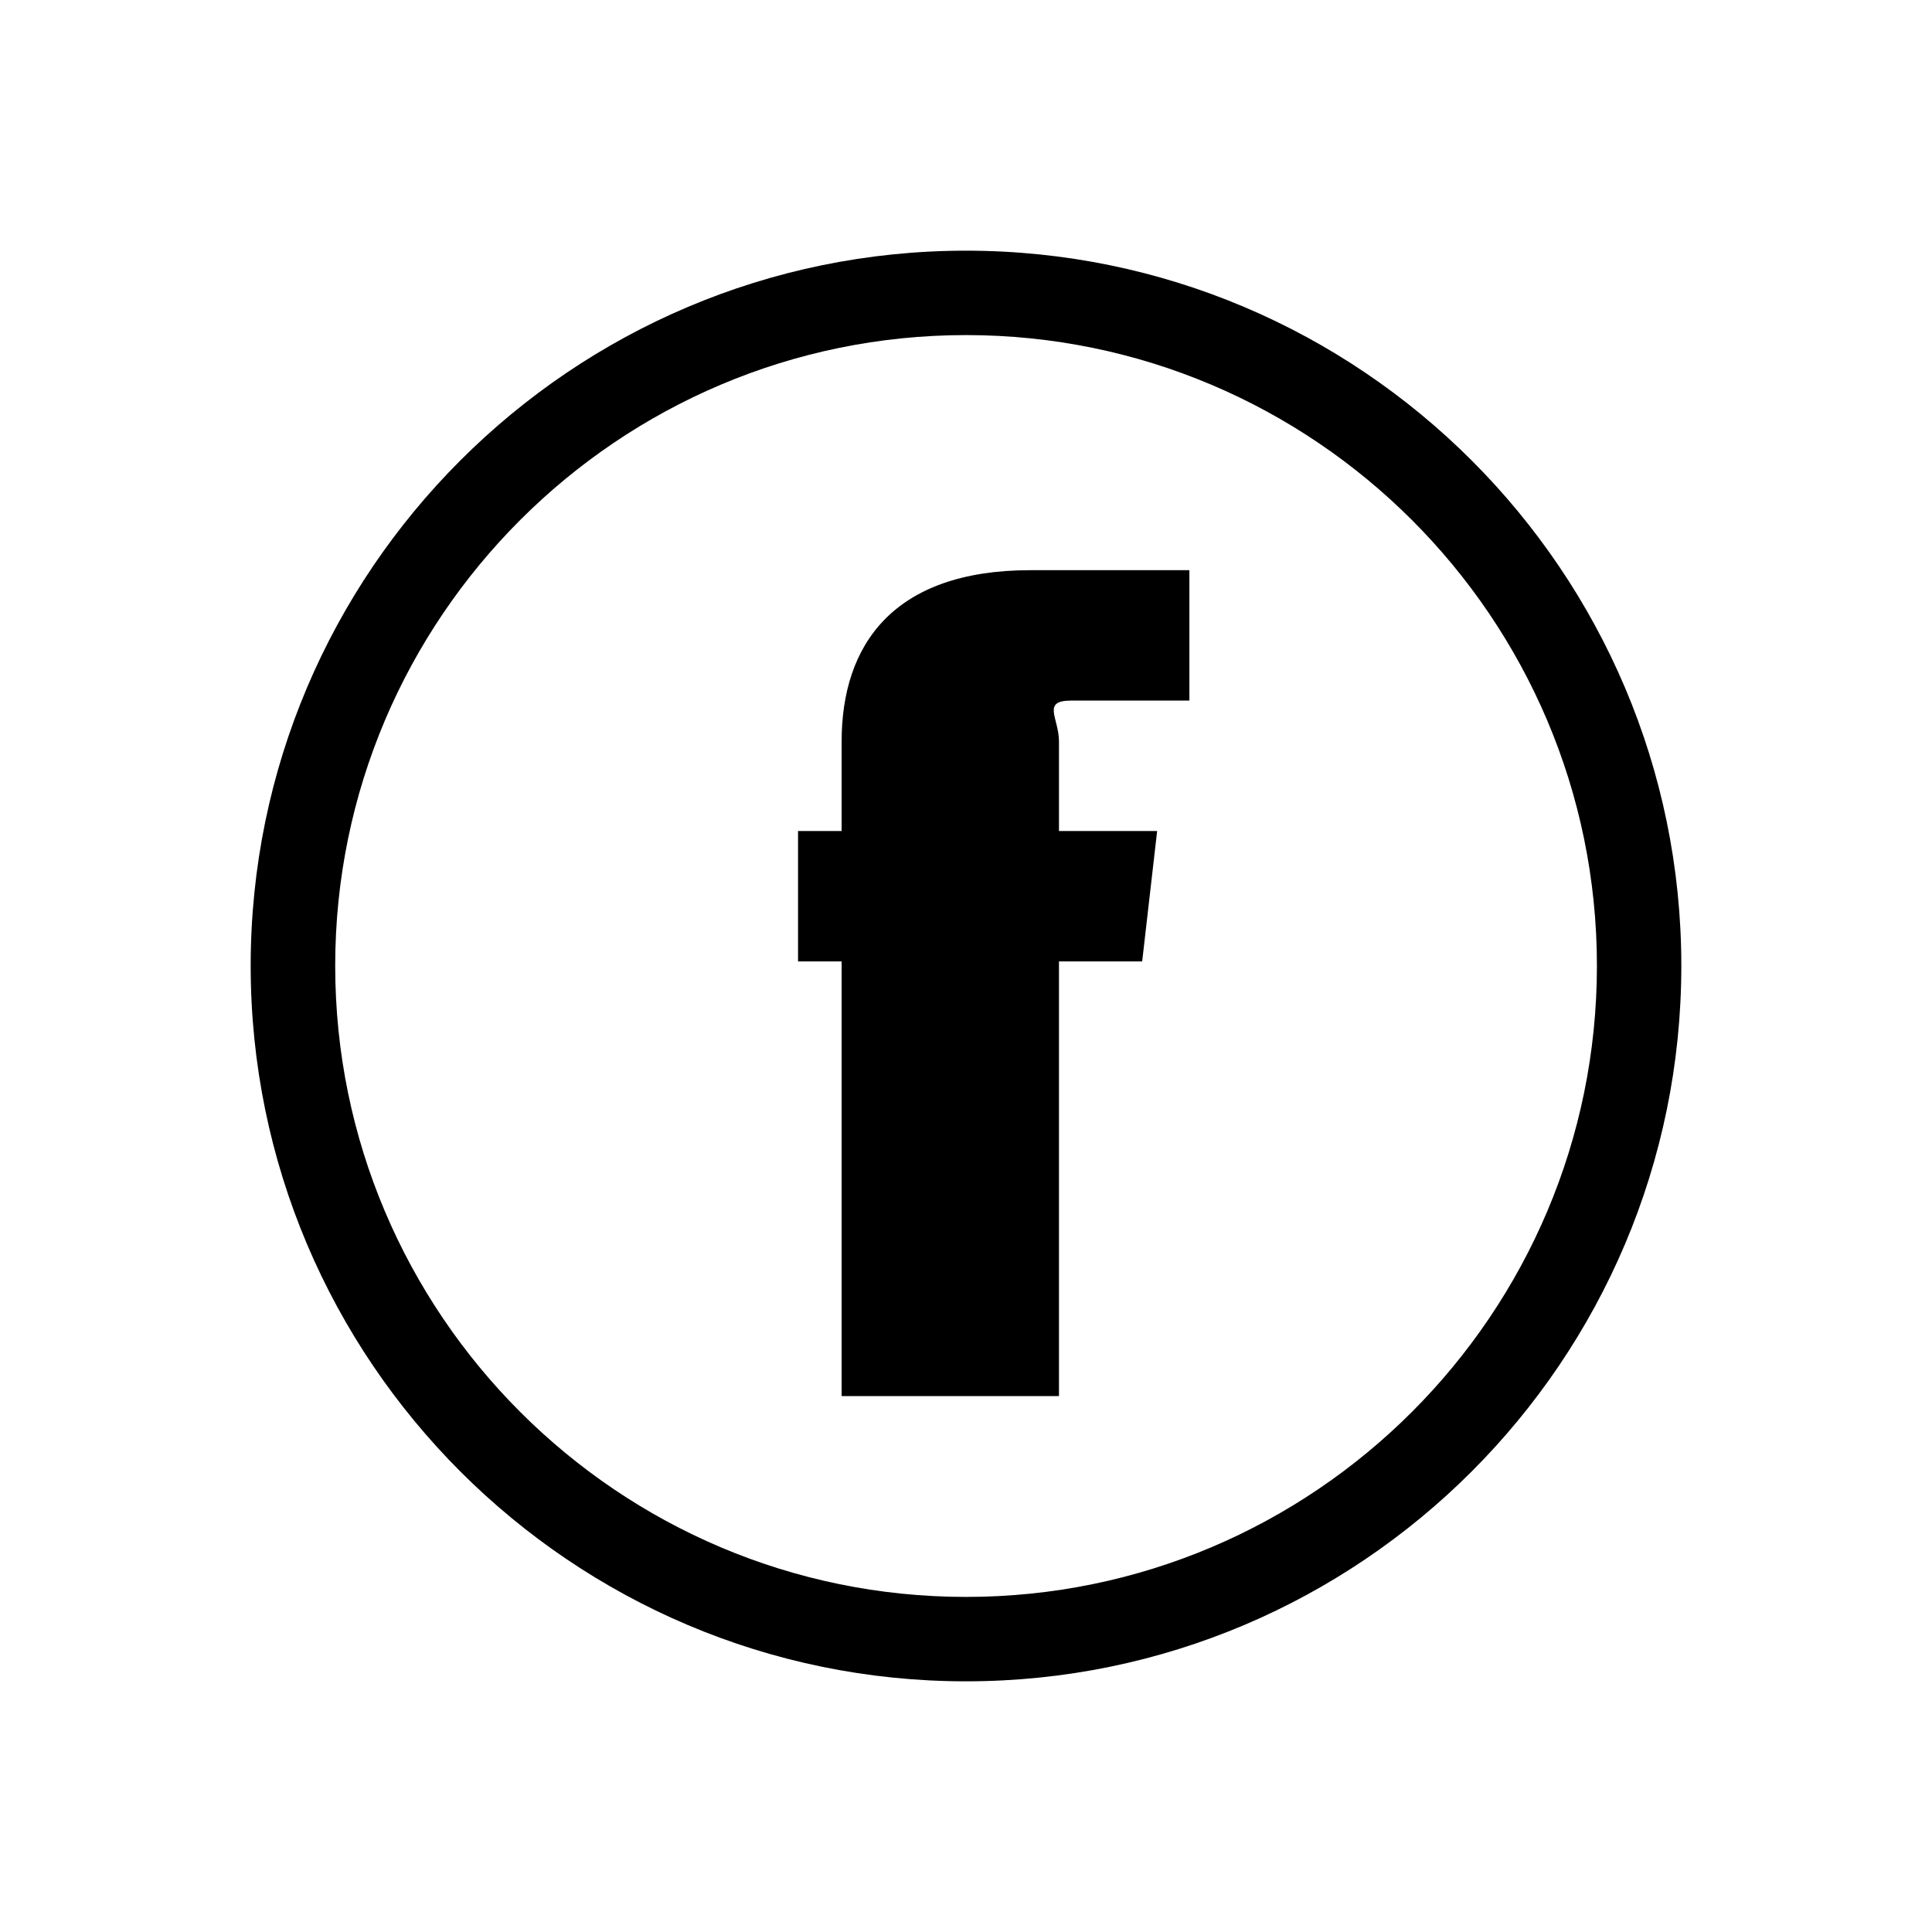 <?xml version="1.0" encoding="UTF-8" standalone="no"?>
<svg width="16px" height="16px" viewBox="0 0 16 16" version="1.1" xmlns="http://www.w3.org/2000/svg" xmlns:xlink="http://www.w3.org/1999/xlink">
    <!-- Generator: Sketch 3.6.1 (26313) - http://www.bohemiancoding.com/sketch -->
    <title>social_facebook</title>
    <desc>Created with Sketch.</desc>
    <defs></defs>
    <g id="Page-1" stroke="none" stroke-width="1" fill="none" fill-rule="evenodd">
        <g id="social_facebook" fill="#000000">
            <path d="M8,13.924 C4.733,13.924 2.076,11.267 2.076,7.998 C2.076,4.733 4.733,2.076 8,2.076 C11.267,2.076 13.924,4.733 13.924,7.998 C13.924,11.267 11.267,13.924 8,13.924 M8,2.775 C5.12,2.775 2.776,5.118 2.776,7.998 C2.776,10.882 5.12,13.225 8,13.225 C10.881,13.225 13.225,10.882 13.225,7.998 C13.225,5.118 10.881,2.775 8,2.775 M9.85,4.722 L8.534,4.722 C7.396,4.722 6.97,5.341 6.97,6.141 L6.97,6.882 L6.609,6.882 L6.609,7.962 L6.97,7.962 L6.97,11.562 L8.77,11.562 L8.77,7.962 L9.459,7.962 L9.583,6.882 L8.77,6.882 L8.77,6.141 C8.77,5.946 8.623,5.802 8.871,5.802 L9.85,5.802 L9.85,4.722"></path>
        </g>
    </g>
</svg>